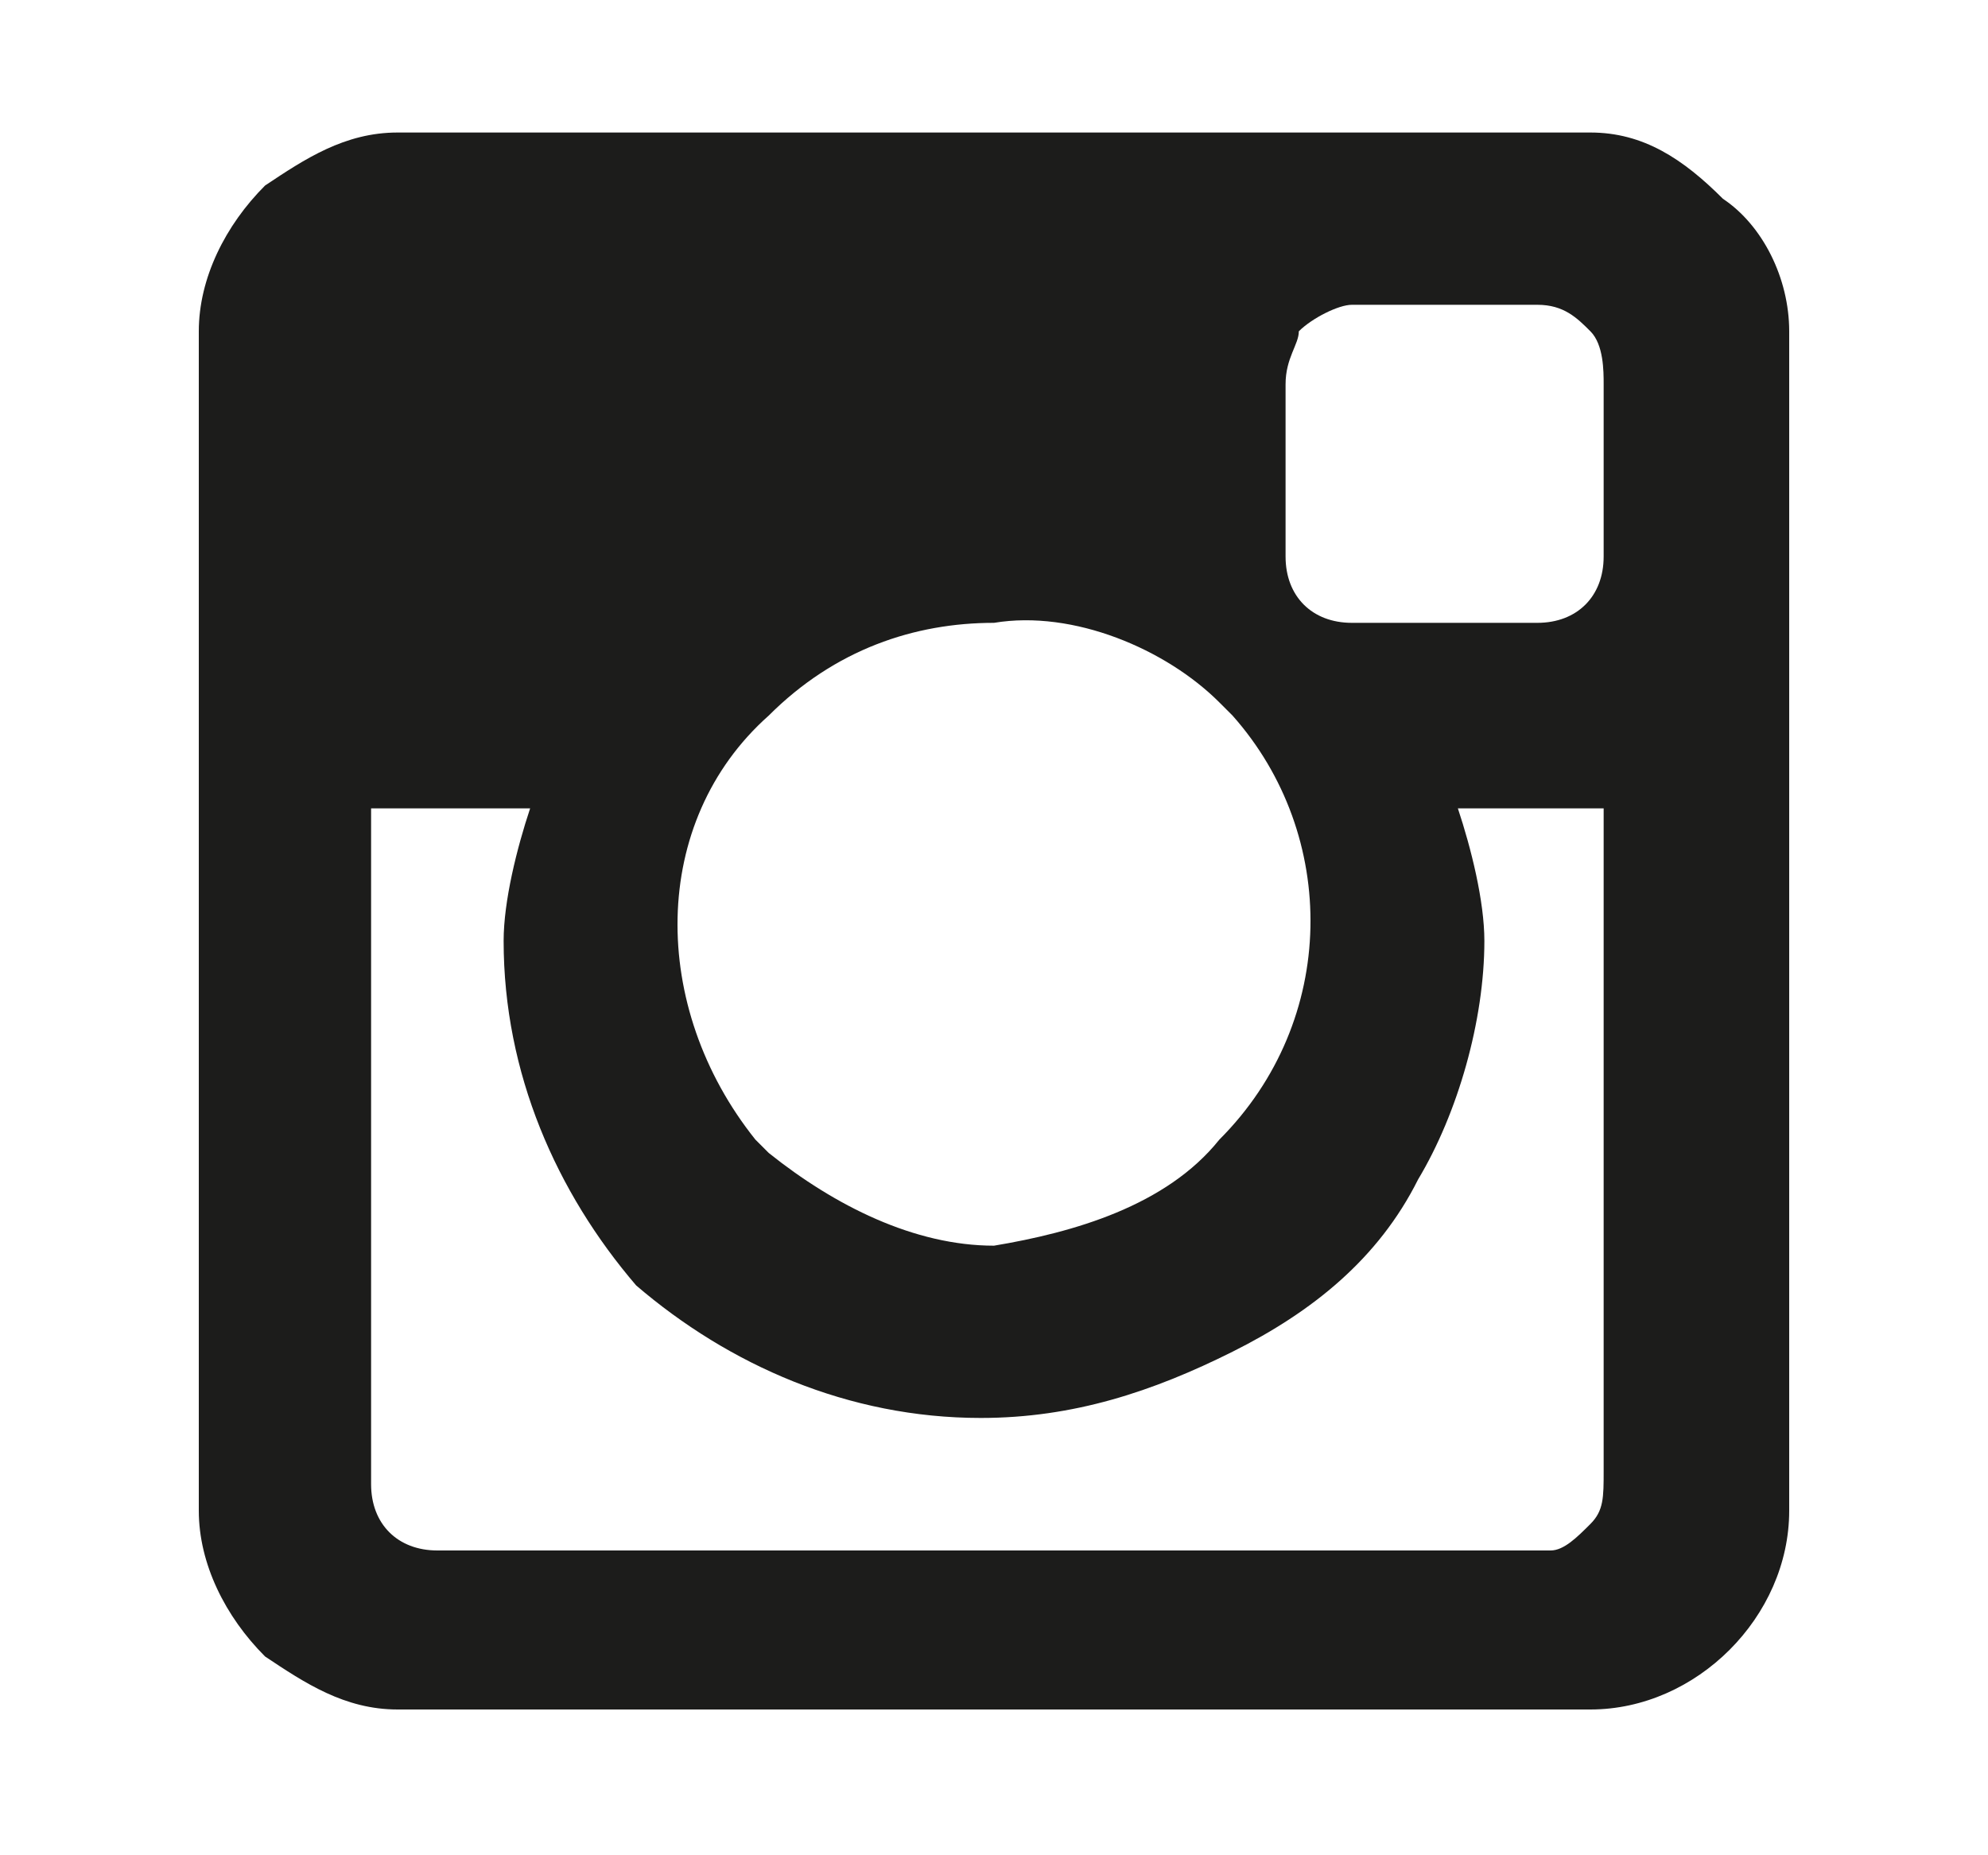<svg xmlns="http://www.w3.org/2000/svg" viewBox="0 0 15 14" enable-background="new 0 0 15 14"><style type="text/css">.st0{fill:#1C1C1B;}</style><title>instagram</title><path class="st0" d="M13.5 2.5v8.9c0 .8-.7 1.5-1.5 1.5h-9c-.4 0-.7-.2-1-.4-.3-.3-.5-.7-.5-1.1v-8.9c0-.4.2-.8.5-1.1.3-.2.6-.4 1-.4h9c.4 0 .7.2 1 .5.3.2.5.6.5 1zm-1.4 8.6v-5h-1.1c.1.3.2.7.2 1 0 .6-.2 1.3-.5 1.8-.3.6-.8 1-1.4 1.3-.6.3-1.2.5-1.9.5-1 0-1.9-.4-2.6-1-.6-.7-1-1.6-1-2.6 0-.3.1-.7.2-1h-1.2v5.1c0 .3.2.5.5.5h8.4c.1 0 .2-.1.3-.2.1-.1.1-.2.1-.4zm-2.9-2.5c.9-.9.9-2.3.1-3.2l-.1-.1c-.4-.4-1.1-.7-1.7-.6-.6 0-1.2.2-1.7.7-.9.8-.9 2.2-.1 3.2l.1.1c.5.4 1.1.7 1.7.7.6-.1 1.3-.3 1.7-.8zm2.9-4.4v-1.3c0-.1 0-.3-.1-.4-.1-.1-.2-.2-.4-.2h-1.4c-.1 0-.3.1-.4.2 0 .1-.1.2-.1.4v1.3c0 .3.2.5.5.5h1.4c.3 0 .5-.2.5-.5z"/></svg>